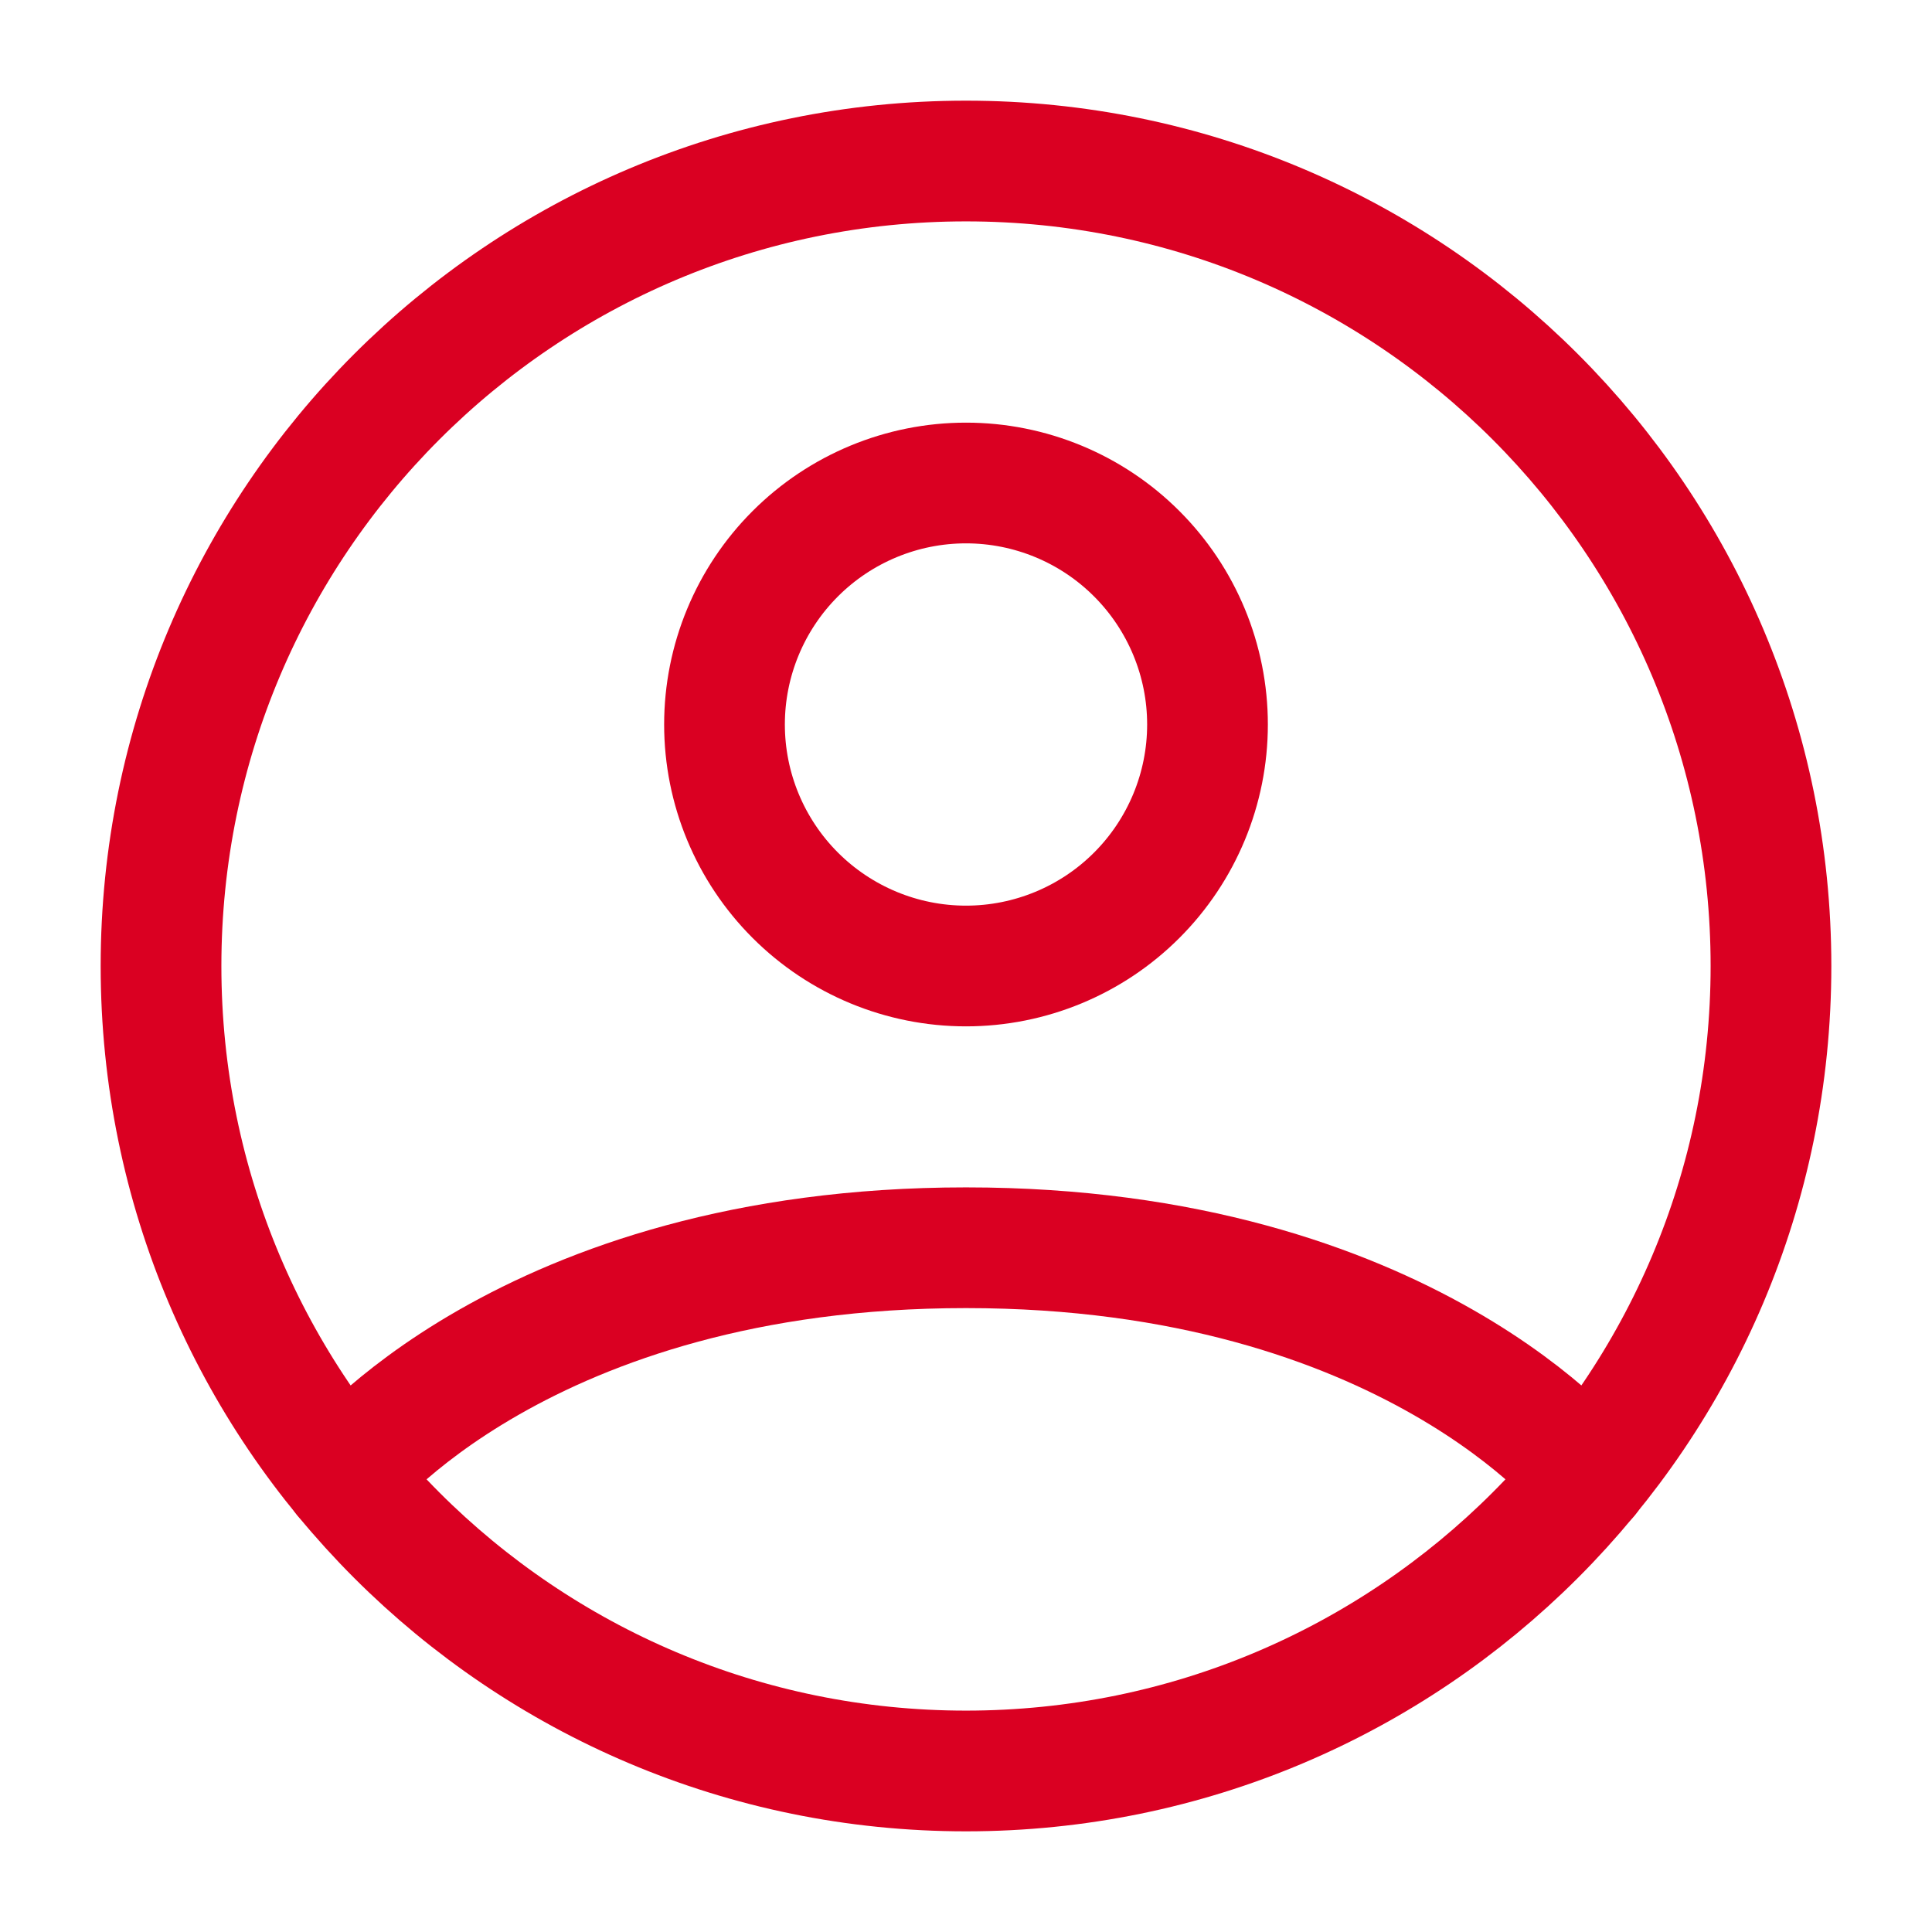 <svg width="29" height="29" viewBox="0 0 29 29" fill="none" xmlns="http://www.w3.org/2000/svg">
<path d="M14.5 2.417C7.826 2.417 2.417 7.826 2.417 14.5C2.417 21.174 7.826 26.583 14.5 26.583C21.174 26.583 26.583 21.174 26.583 14.5C26.583 7.826 21.174 2.417 14.5 2.417Z" stroke="#DA0022" stroke-width="1.812" stroke-linecap="round" stroke-linejoin="round"/>
<path d="M5.161 22.168C5.161 22.168 7.854 18.729 14.5 18.729C21.146 18.729 23.84 22.168 23.84 22.168M14.5 14.5C15.461 14.5 16.384 14.118 17.063 13.438C17.743 12.758 18.125 11.836 18.125 10.875C18.125 9.914 17.743 8.992 17.063 8.312C16.384 7.632 15.461 7.25 14.5 7.25C13.539 7.25 12.617 7.632 11.937 8.312C11.257 8.992 10.875 9.914 10.875 10.875C10.875 11.836 11.257 12.758 11.937 13.438C12.617 14.118 13.539 14.5 14.5 14.5Z" stroke="#DA0022" stroke-width="1.812" stroke-linecap="round" stroke-linejoin="round"/>
</svg>
